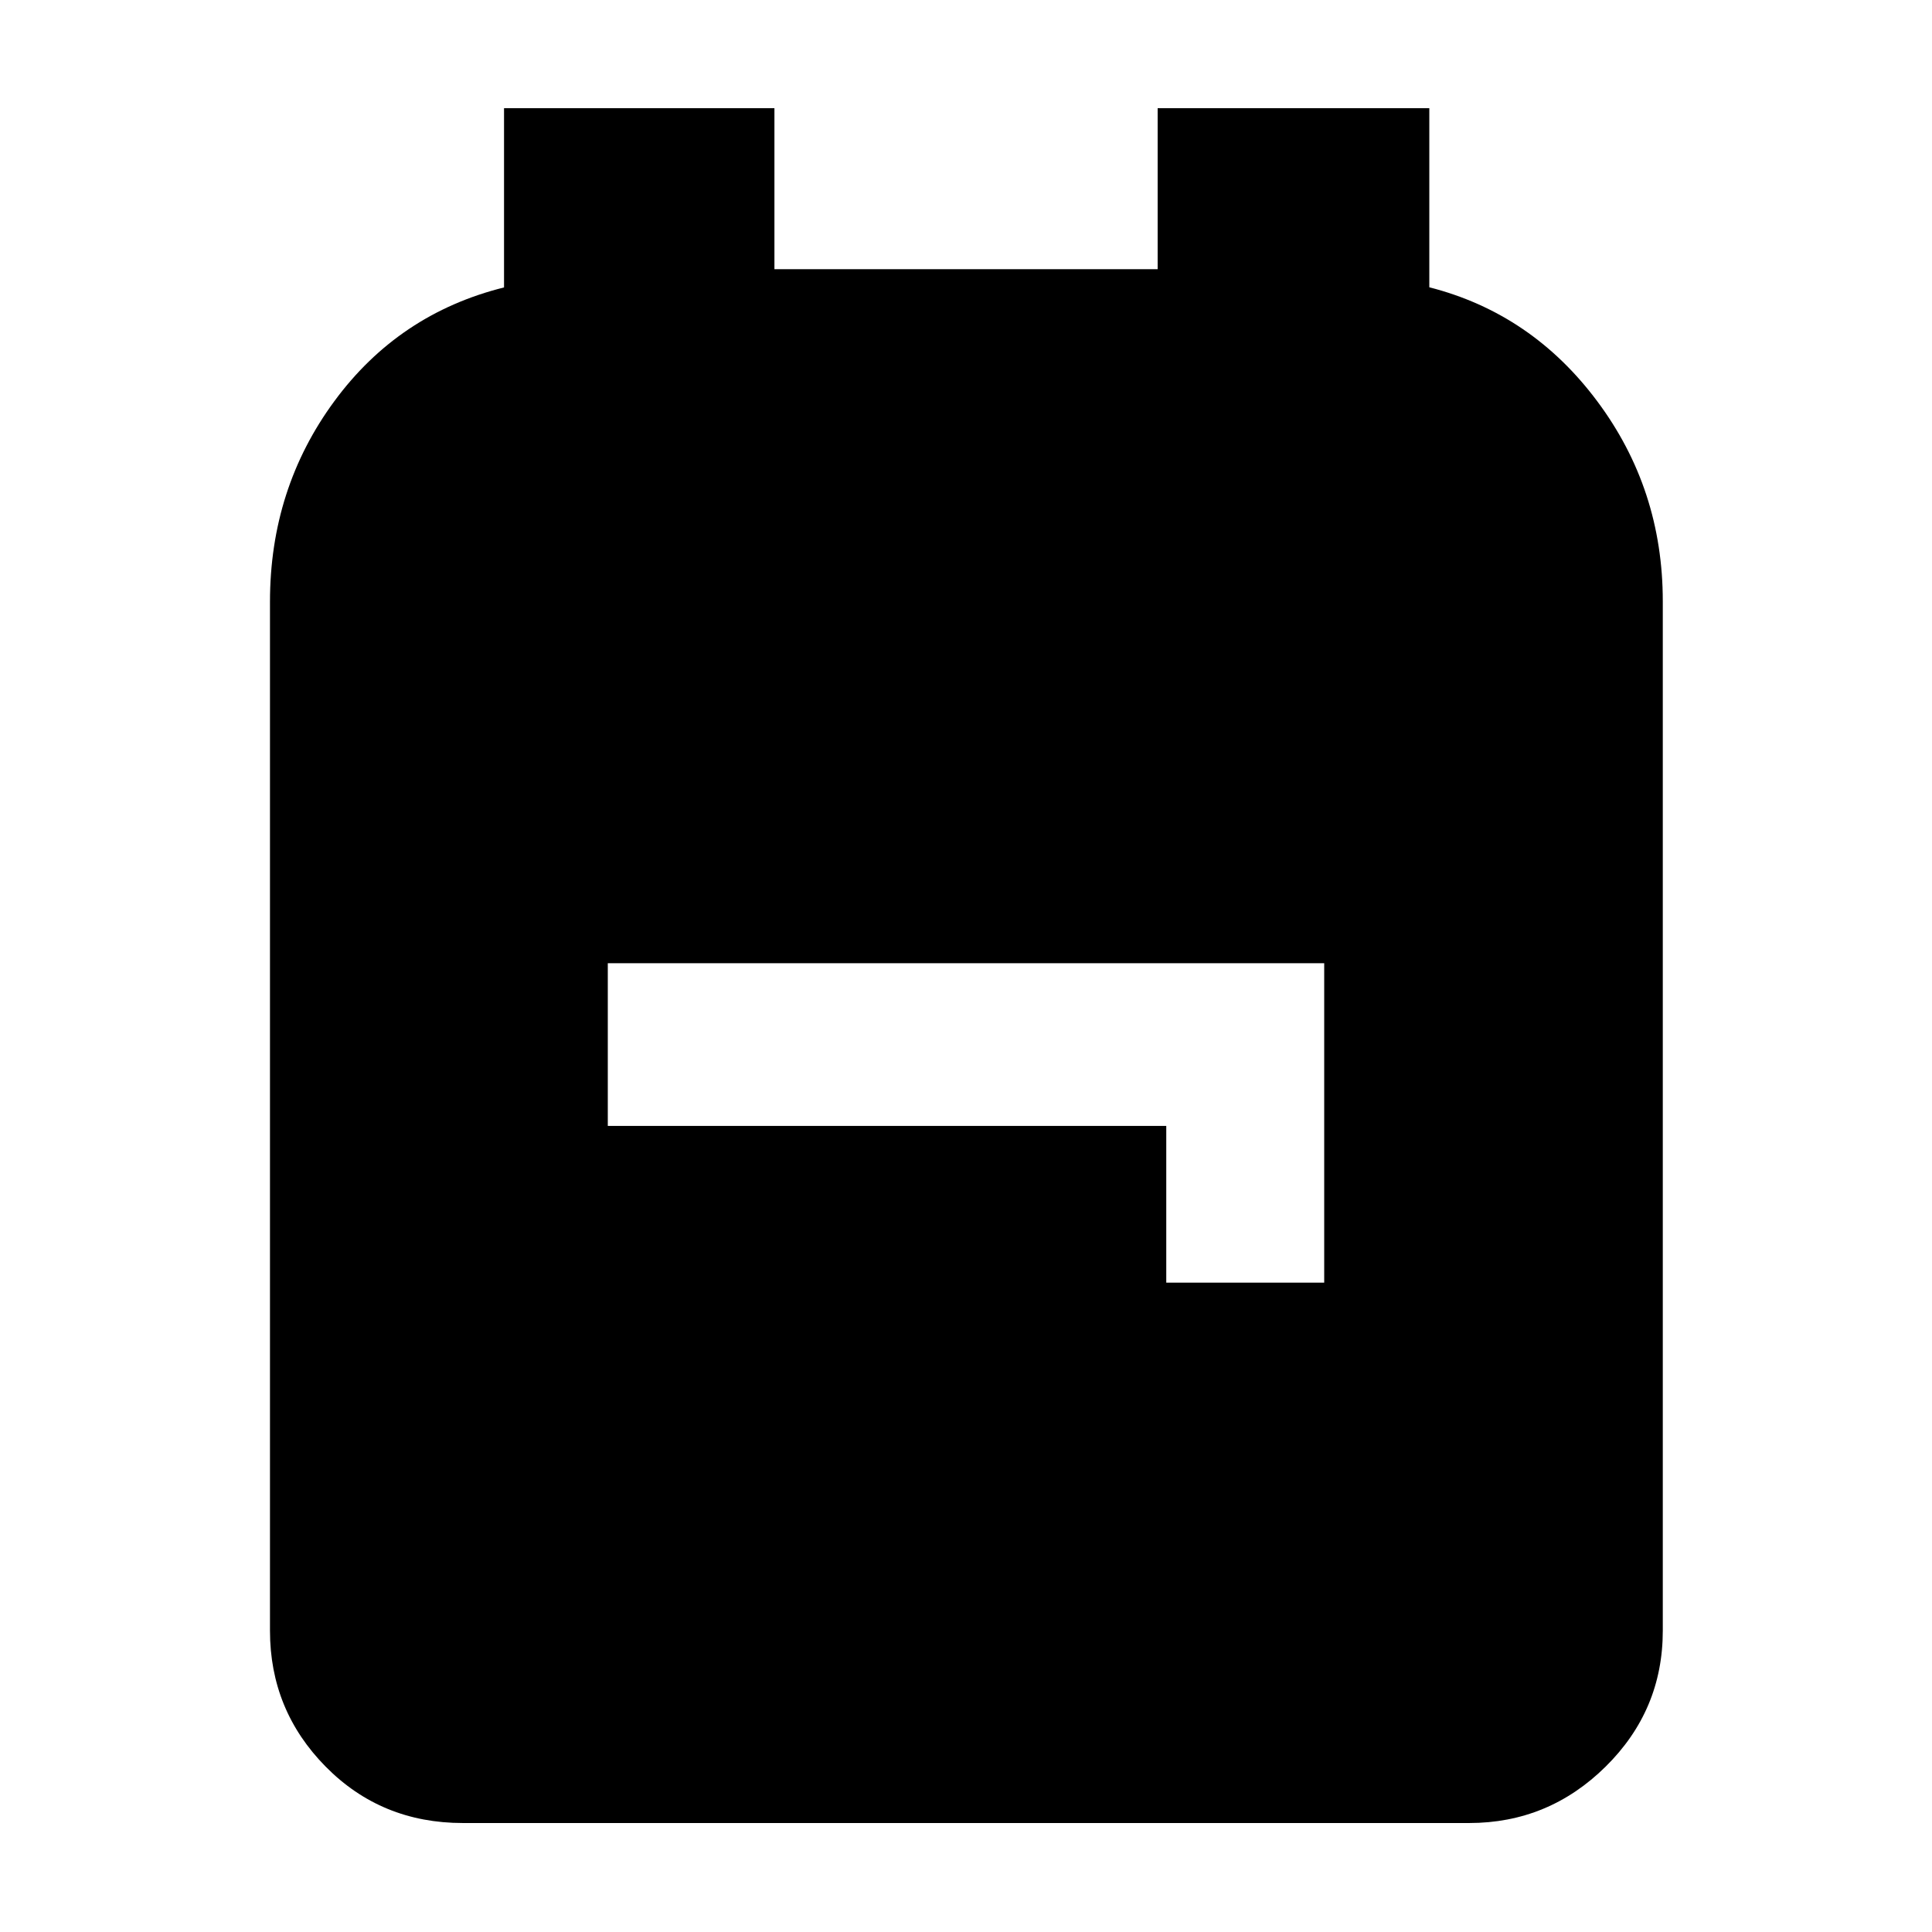 <svg xmlns="http://www.w3.org/2000/svg" height="40" viewBox="0 -960 960 960" width="40"><path d="M230.01-54.15q-40.56 0-68.21-28.04-27.65-28.04-27.65-67.49v-511.34q0-56.18 32-99.65 31.99-43.47 84.3-56.51v-89.05h134.36v80h190.42v-80h134.99v88.98q50.89 13 83.45 56.64 32.56 43.63 32.56 99.34v511.59q0 39.45-28.39 67.49-28.39 28.04-67.85 28.04H230.01Zm349.5-268.5h78.48v-158.73H302.01v80.84h277.5v77.89Z"/></svg>